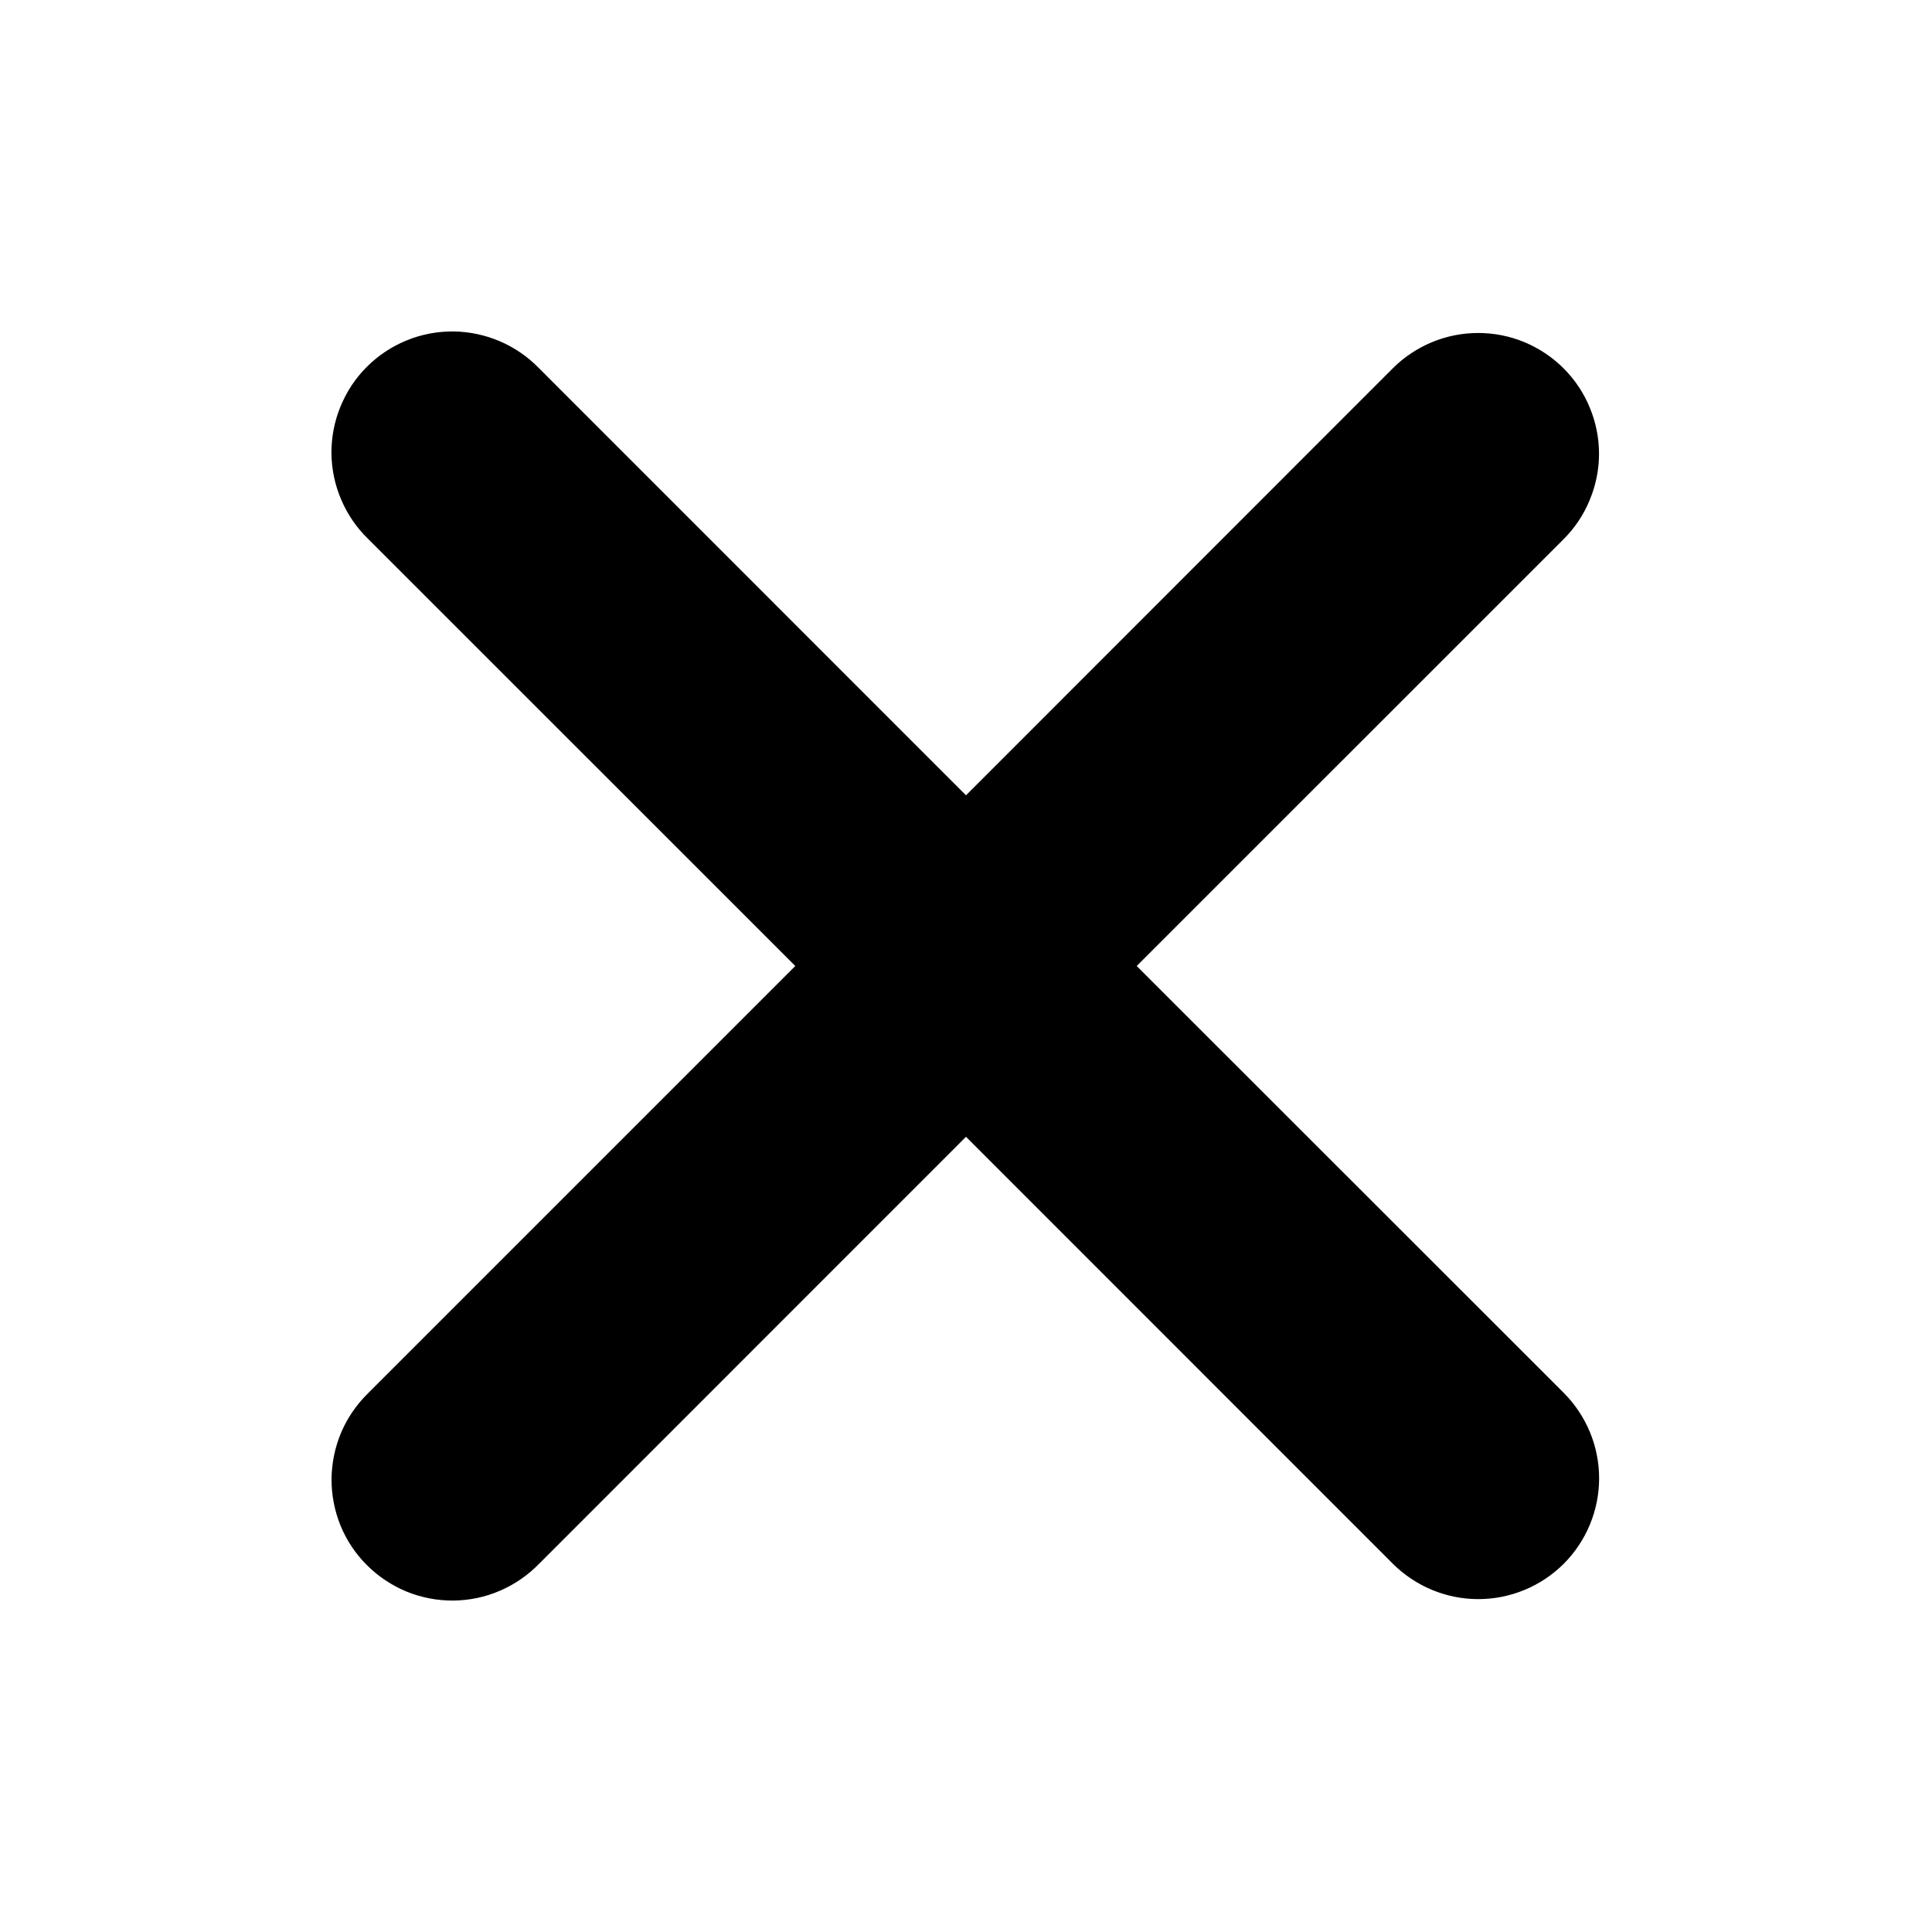 <svg width="24" height="24" viewBox="0 0 20 20" fill="none" xmlns="http://www.w3.org/2000/svg">
<path fill-rule="evenodd" clip-rule="evenodd" d="M10 11.768L14.419 16.188C14.654 16.422 14.972 16.554 15.303 16.554C15.635 16.554 15.953 16.422 16.188 16.188C16.422 15.953 16.554 15.635 16.554 15.303C16.554 14.972 16.422 14.654 16.188 14.419L11.767 10L16.187 5.581C16.303 5.465 16.395 5.327 16.457 5.175C16.52 5.024 16.553 4.861 16.553 4.697C16.553 4.533 16.52 4.37 16.457 4.219C16.395 4.067 16.302 3.929 16.186 3.813C16.07 3.697 15.932 3.605 15.781 3.542C15.629 3.479 15.466 3.447 15.302 3.447C15.138 3.447 14.976 3.479 14.824 3.542C14.672 3.605 14.534 3.697 14.418 3.813L10 8.233L5.581 3.813C5.466 3.694 5.328 3.599 5.175 3.533C5.023 3.468 4.859 3.433 4.693 3.431C4.527 3.43 4.362 3.461 4.209 3.524C4.055 3.587 3.915 3.68 3.798 3.797C3.68 3.914 3.588 4.054 3.525 4.208C3.462 4.361 3.43 4.526 3.431 4.692C3.433 4.858 3.467 5.022 3.533 5.174C3.598 5.327 3.693 5.465 3.812 5.58L8.233 10L3.813 14.42C3.694 14.536 3.599 14.673 3.533 14.826C3.468 14.979 3.434 15.143 3.432 15.309C3.431 15.475 3.463 15.639 3.525 15.793C3.588 15.946 3.681 16.086 3.799 16.203C3.916 16.32 4.056 16.413 4.209 16.476C4.363 16.539 4.528 16.57 4.694 16.569C4.86 16.567 5.024 16.533 5.176 16.467C5.329 16.401 5.466 16.306 5.582 16.187L10 11.768Z" fill="black"/>
</svg>
